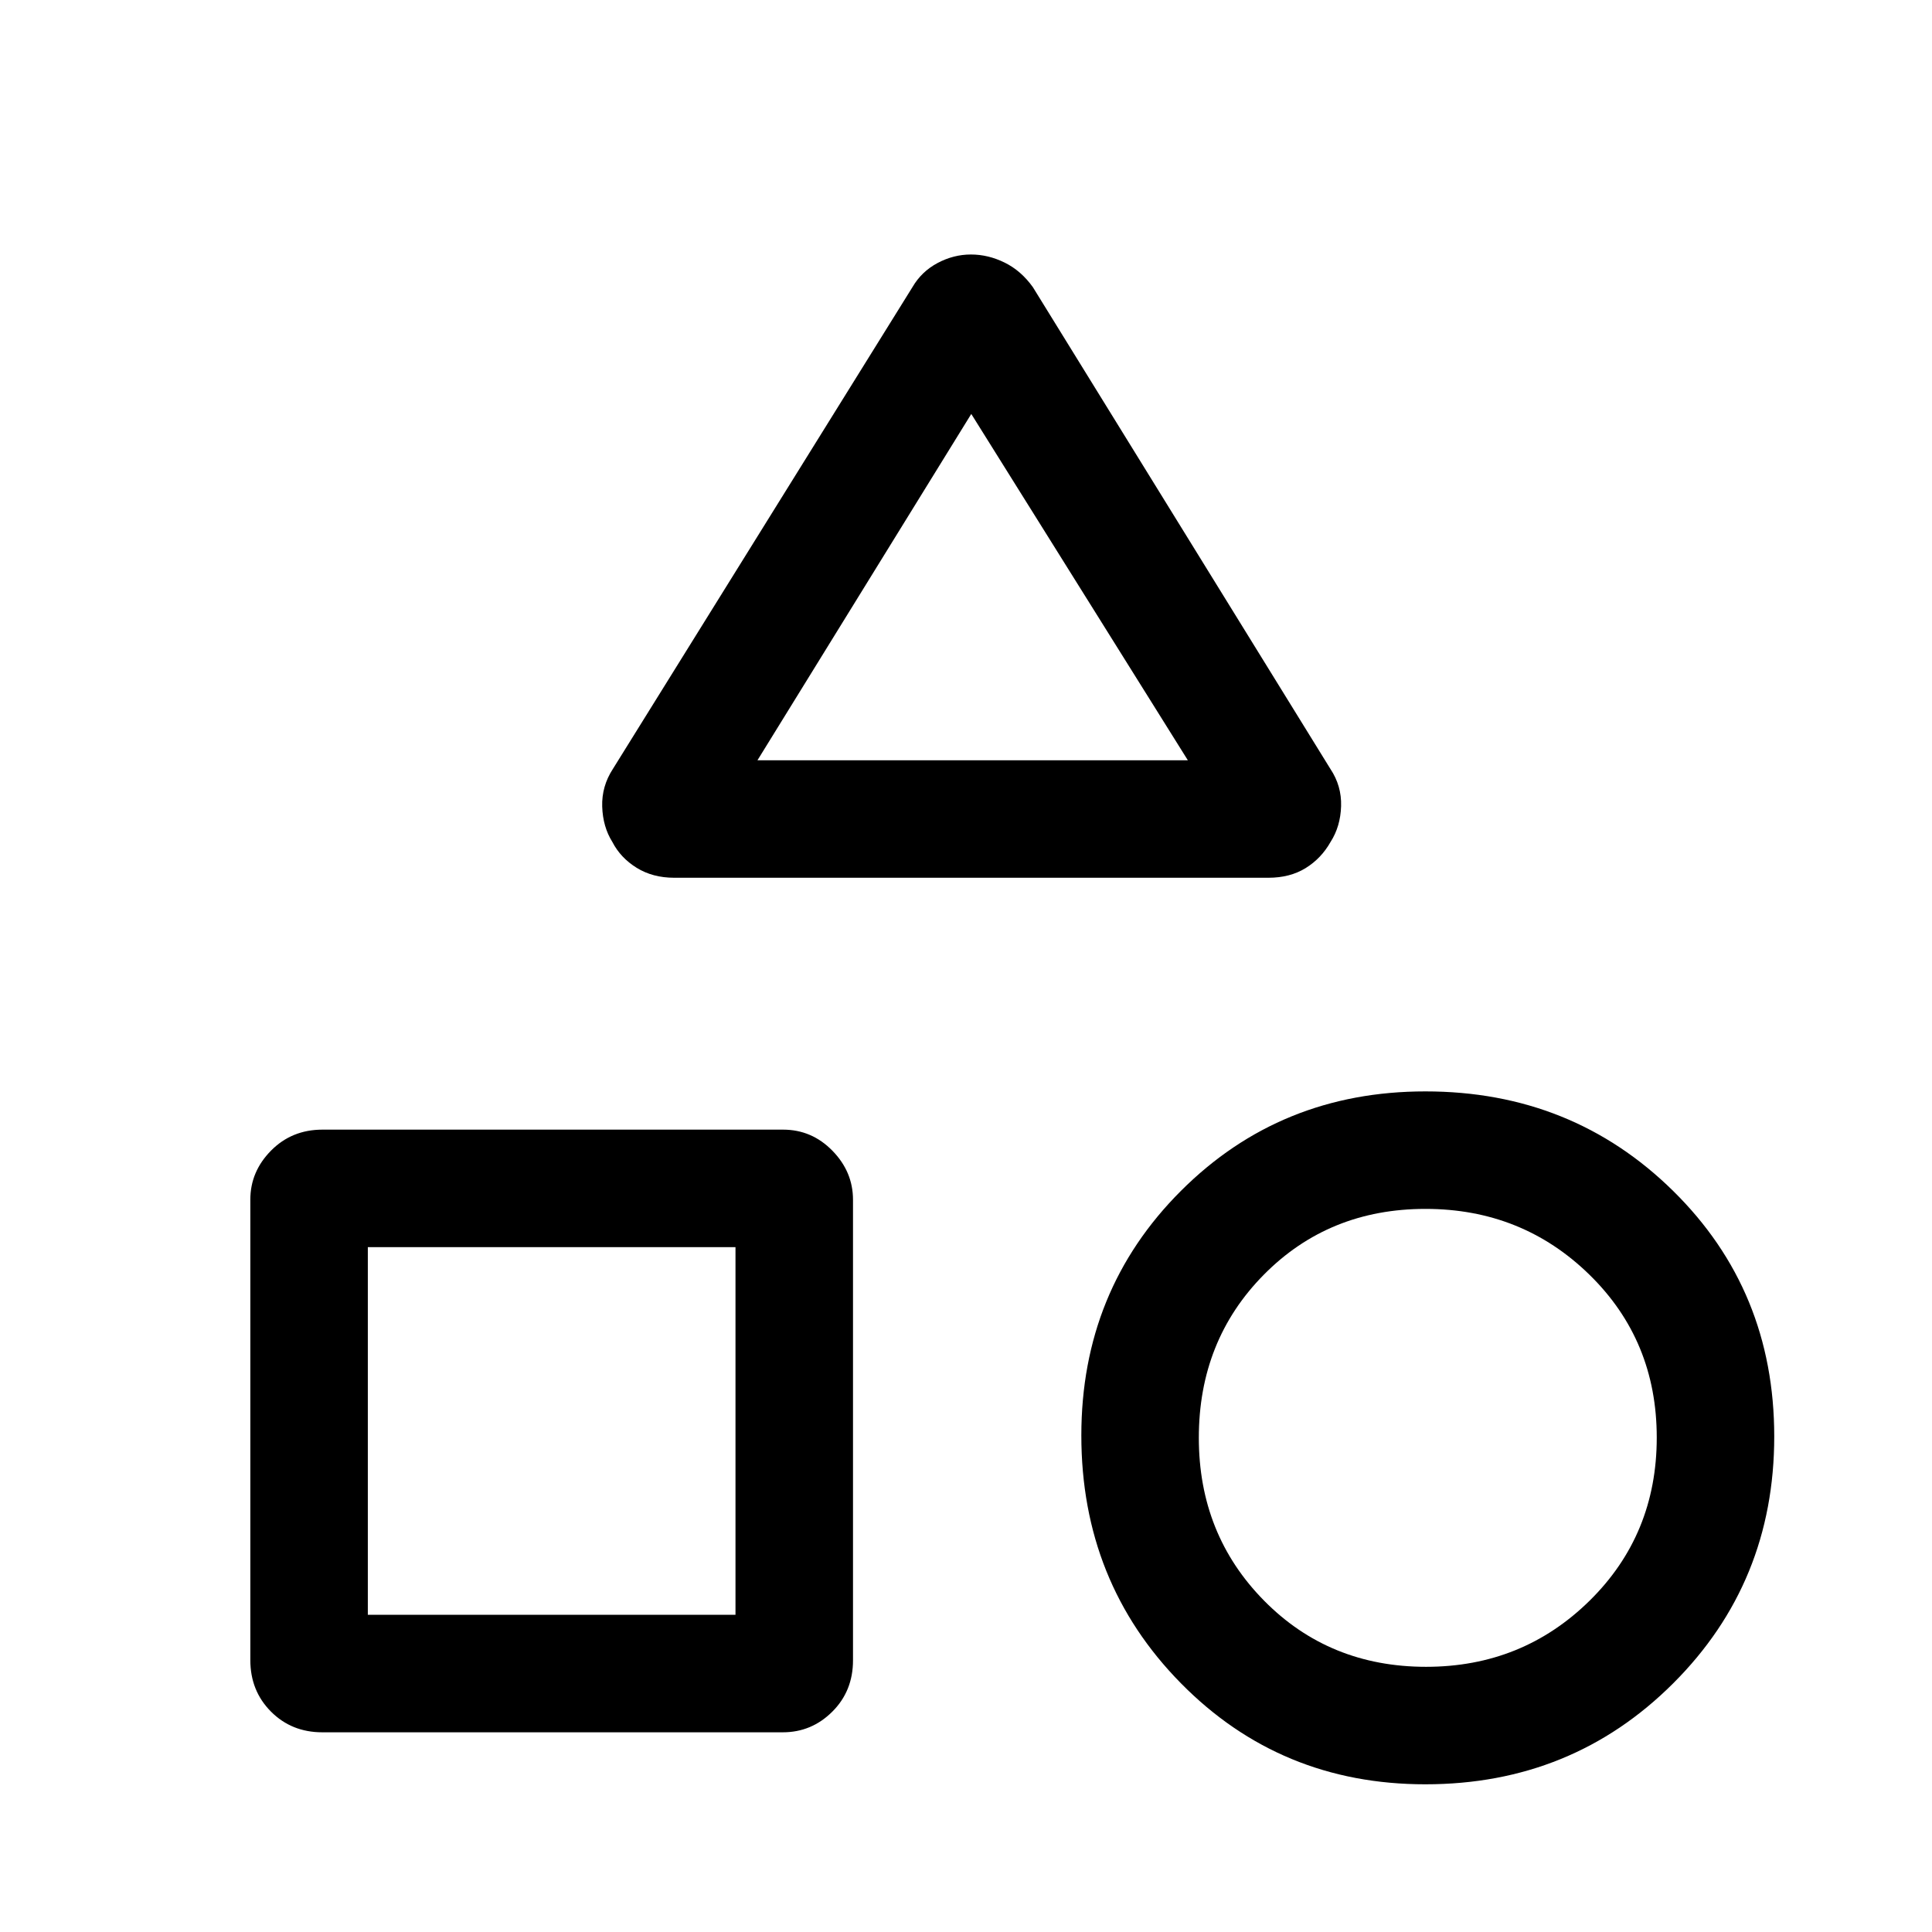 <svg xmlns="http://www.w3.org/2000/svg" height="48" viewBox="0 -960 960 960" width="48"><path d="m304.54-577.92 148.84-239.39q4.53-7.77 12.49-12t16.56-4.23q8.61 0 16.77 4.02 8.17 4.02 14.03 12.21l147.84 239.39q5.62 8.42 5.31 18.52-.31 10.09-5.24 17.77-4.64 8.21-12.41 13-7.76 4.78-18.5 4.78H335q-10.66 0-18.66-4.95-8-4.96-12.06-12.83-4.74-7.55-5.05-17.62-.3-10.06 5.31-18.67ZM708.27-73.39q-72.04 0-121.5-50.23-49.46-50.24-49.46-123.11 0-72.04 49.46-121.5 49.46-49.46 121.5-49.46 72.87 0 123.11 49.46 50.23 49.46 50.23 122 0 72.54-50.23 122.69-50.24 50.15-123.11 50.15Zm-583.88-61.7v-228.85q0-13.91 10.29-24.33 10.3-10.42 25.56-10.42h228.85q14.29 0 24.52 10.47 10.24 10.47 10.24 24.39v228.84q0 15.27-10.29 25.51-10.28 10.25-24.57 10.25H160.14q-15.26 0-25.51-10.3-10.24-10.3-10.24-25.56Zm584.26 3.32q47.81 0 81.2-32.84 33.38-32.85 33.38-81.08t-33.46-80.93q-33.46-32.69-81.46-32.69-48.01 0-80.31 32.69-32.31 32.7-32.31 81.04 0 48.04 32.42 80.93 32.42 32.88 80.54 32.88Zm-525.88-25.85h182.69v-182.69H182.77v182.69Zm193.61-424.61h213.85L482.62-754.31 376.38-582.23Zm107.24 0ZM365.46-340.31Zm344 94.77Z"/></svg>